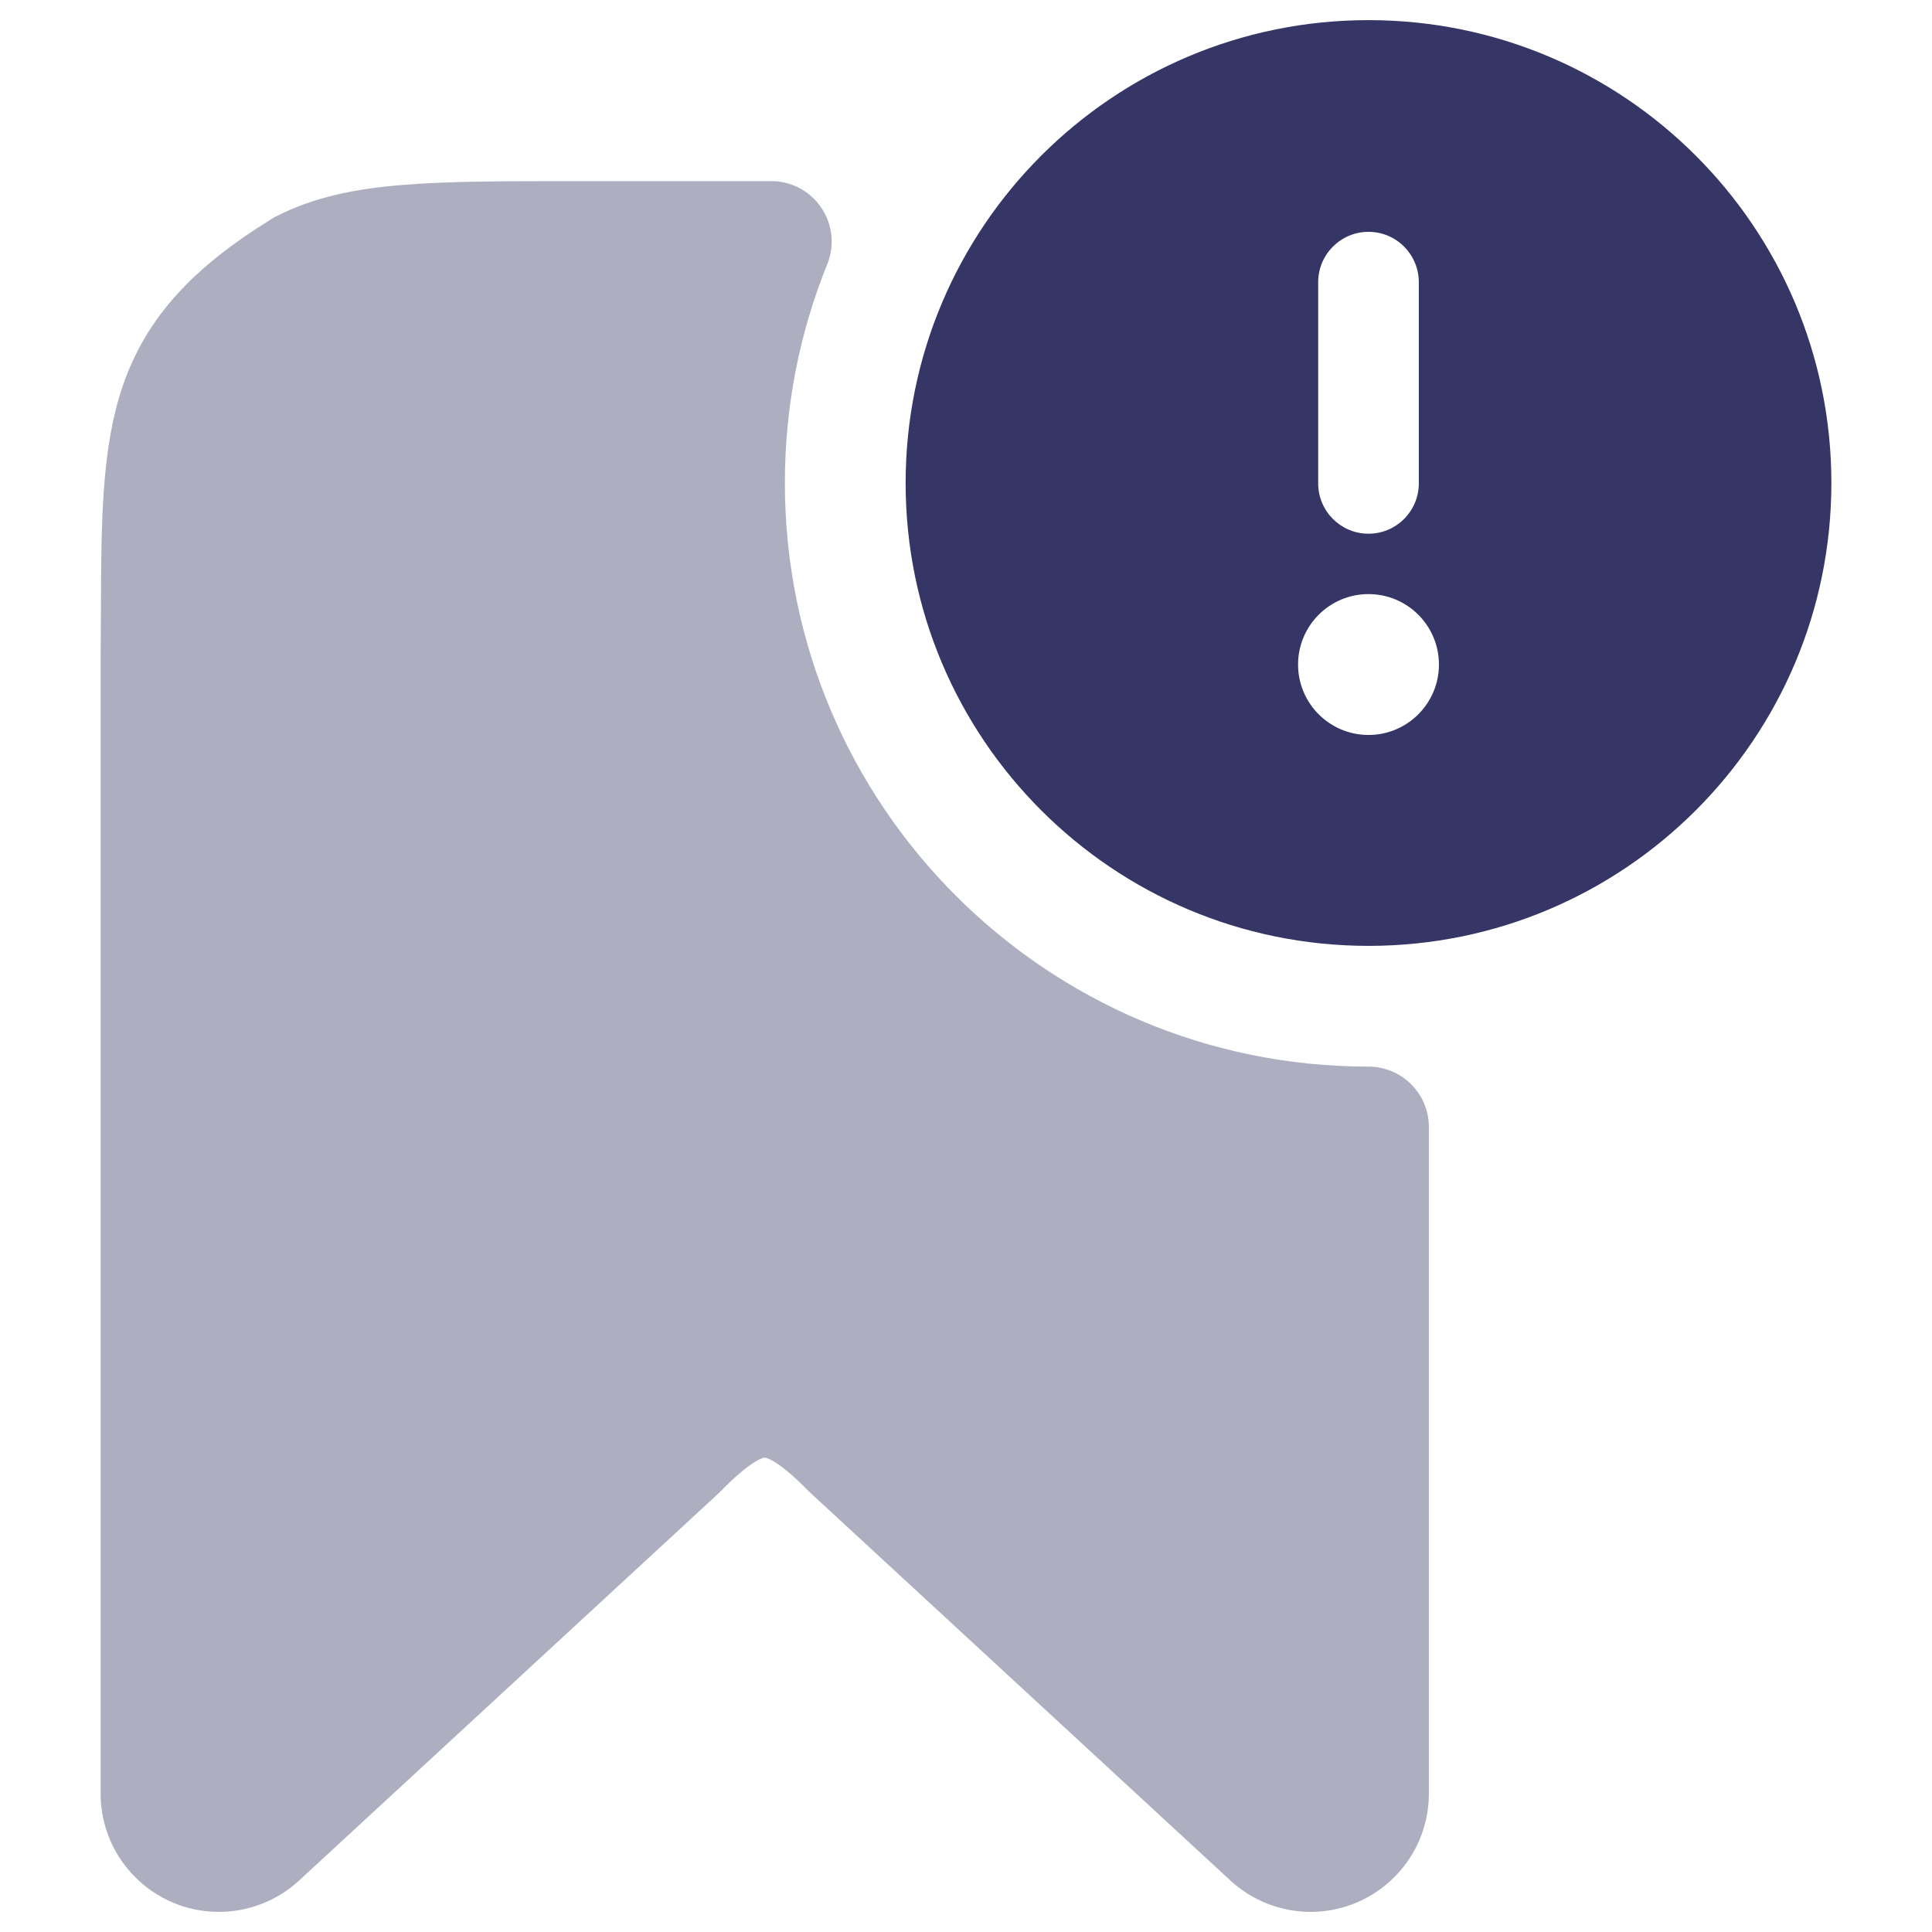 <svg width="24" height="24" viewBox="0 0 24 24" fill="none" xmlns="http://www.w3.org/2000/svg">
<path opacity="0.4" d="M9.582 2.25H7.168C6.285 2.25 5.576 2.25 5.004 2.297C4.415 2.345 3.904 2.446 3.434 2.686C3.415 2.695 3.397 2.705 3.38 2.716C2.417 3.31 1.822 3.925 1.524 4.797C1.262 5.564 1.258 6.478 1.254 7.546L1.253 7.652C1.252 7.825 1.252 8.005 1.25 8.194V22.281C1.25 23.092 1.908 23.75 2.719 23.75C3.089 23.75 3.444 23.611 3.716 23.36L8.924 18.553C8.933 18.544 8.942 18.535 8.951 18.526C9.142 18.331 9.28 18.22 9.38 18.159C9.428 18.13 9.459 18.117 9.477 18.111C9.486 18.109 9.491 18.108 9.494 18.107L9.498 18.107L9.499 18.107C9.499 18.107 9.506 18.106 9.522 18.112C9.54 18.117 9.572 18.13 9.619 18.159C9.72 18.22 9.858 18.332 10.049 18.527C10.058 18.536 10.067 18.545 10.076 18.553L15.284 23.36C15.556 23.611 15.912 23.75 16.281 23.75C17.092 23.75 17.75 23.092 17.75 22.281V14C17.75 13.586 17.414 13.25 17 13.25C12.996 13.25 9.75 10.004 9.75 6C9.75 5.037 9.937 4.12 10.277 3.281C10.37 3.05 10.343 2.788 10.203 2.581C10.064 2.374 9.831 2.25 9.582 2.25Z" fill="#353566"/>
<path fill-rule="evenodd" clip-rule="evenodd" d="M11.25 6C11.25 2.824 13.824 0.25 17 0.25C20.176 0.25 22.75 2.824 22.75 6C22.75 9.176 20.176 11.75 17 11.75C13.824 11.75 11.25 9.176 11.25 6ZM16.375 6.005V3.505C16.375 3.16 16.655 2.88 17 2.88C17.345 2.88 17.625 3.16 17.625 3.505V6.005C17.625 6.35 17.345 6.63 17 6.63C16.655 6.63 16.375 6.35 16.375 6.005ZM16.125 8.255C16.125 7.772 16.517 7.38 17 7.38C17.483 7.38 17.875 7.772 17.875 8.255C17.875 8.738 17.483 9.13 17 9.13C16.517 9.13 16.125 8.738 16.125 8.255Z" fill="#353566"/>
</svg>
